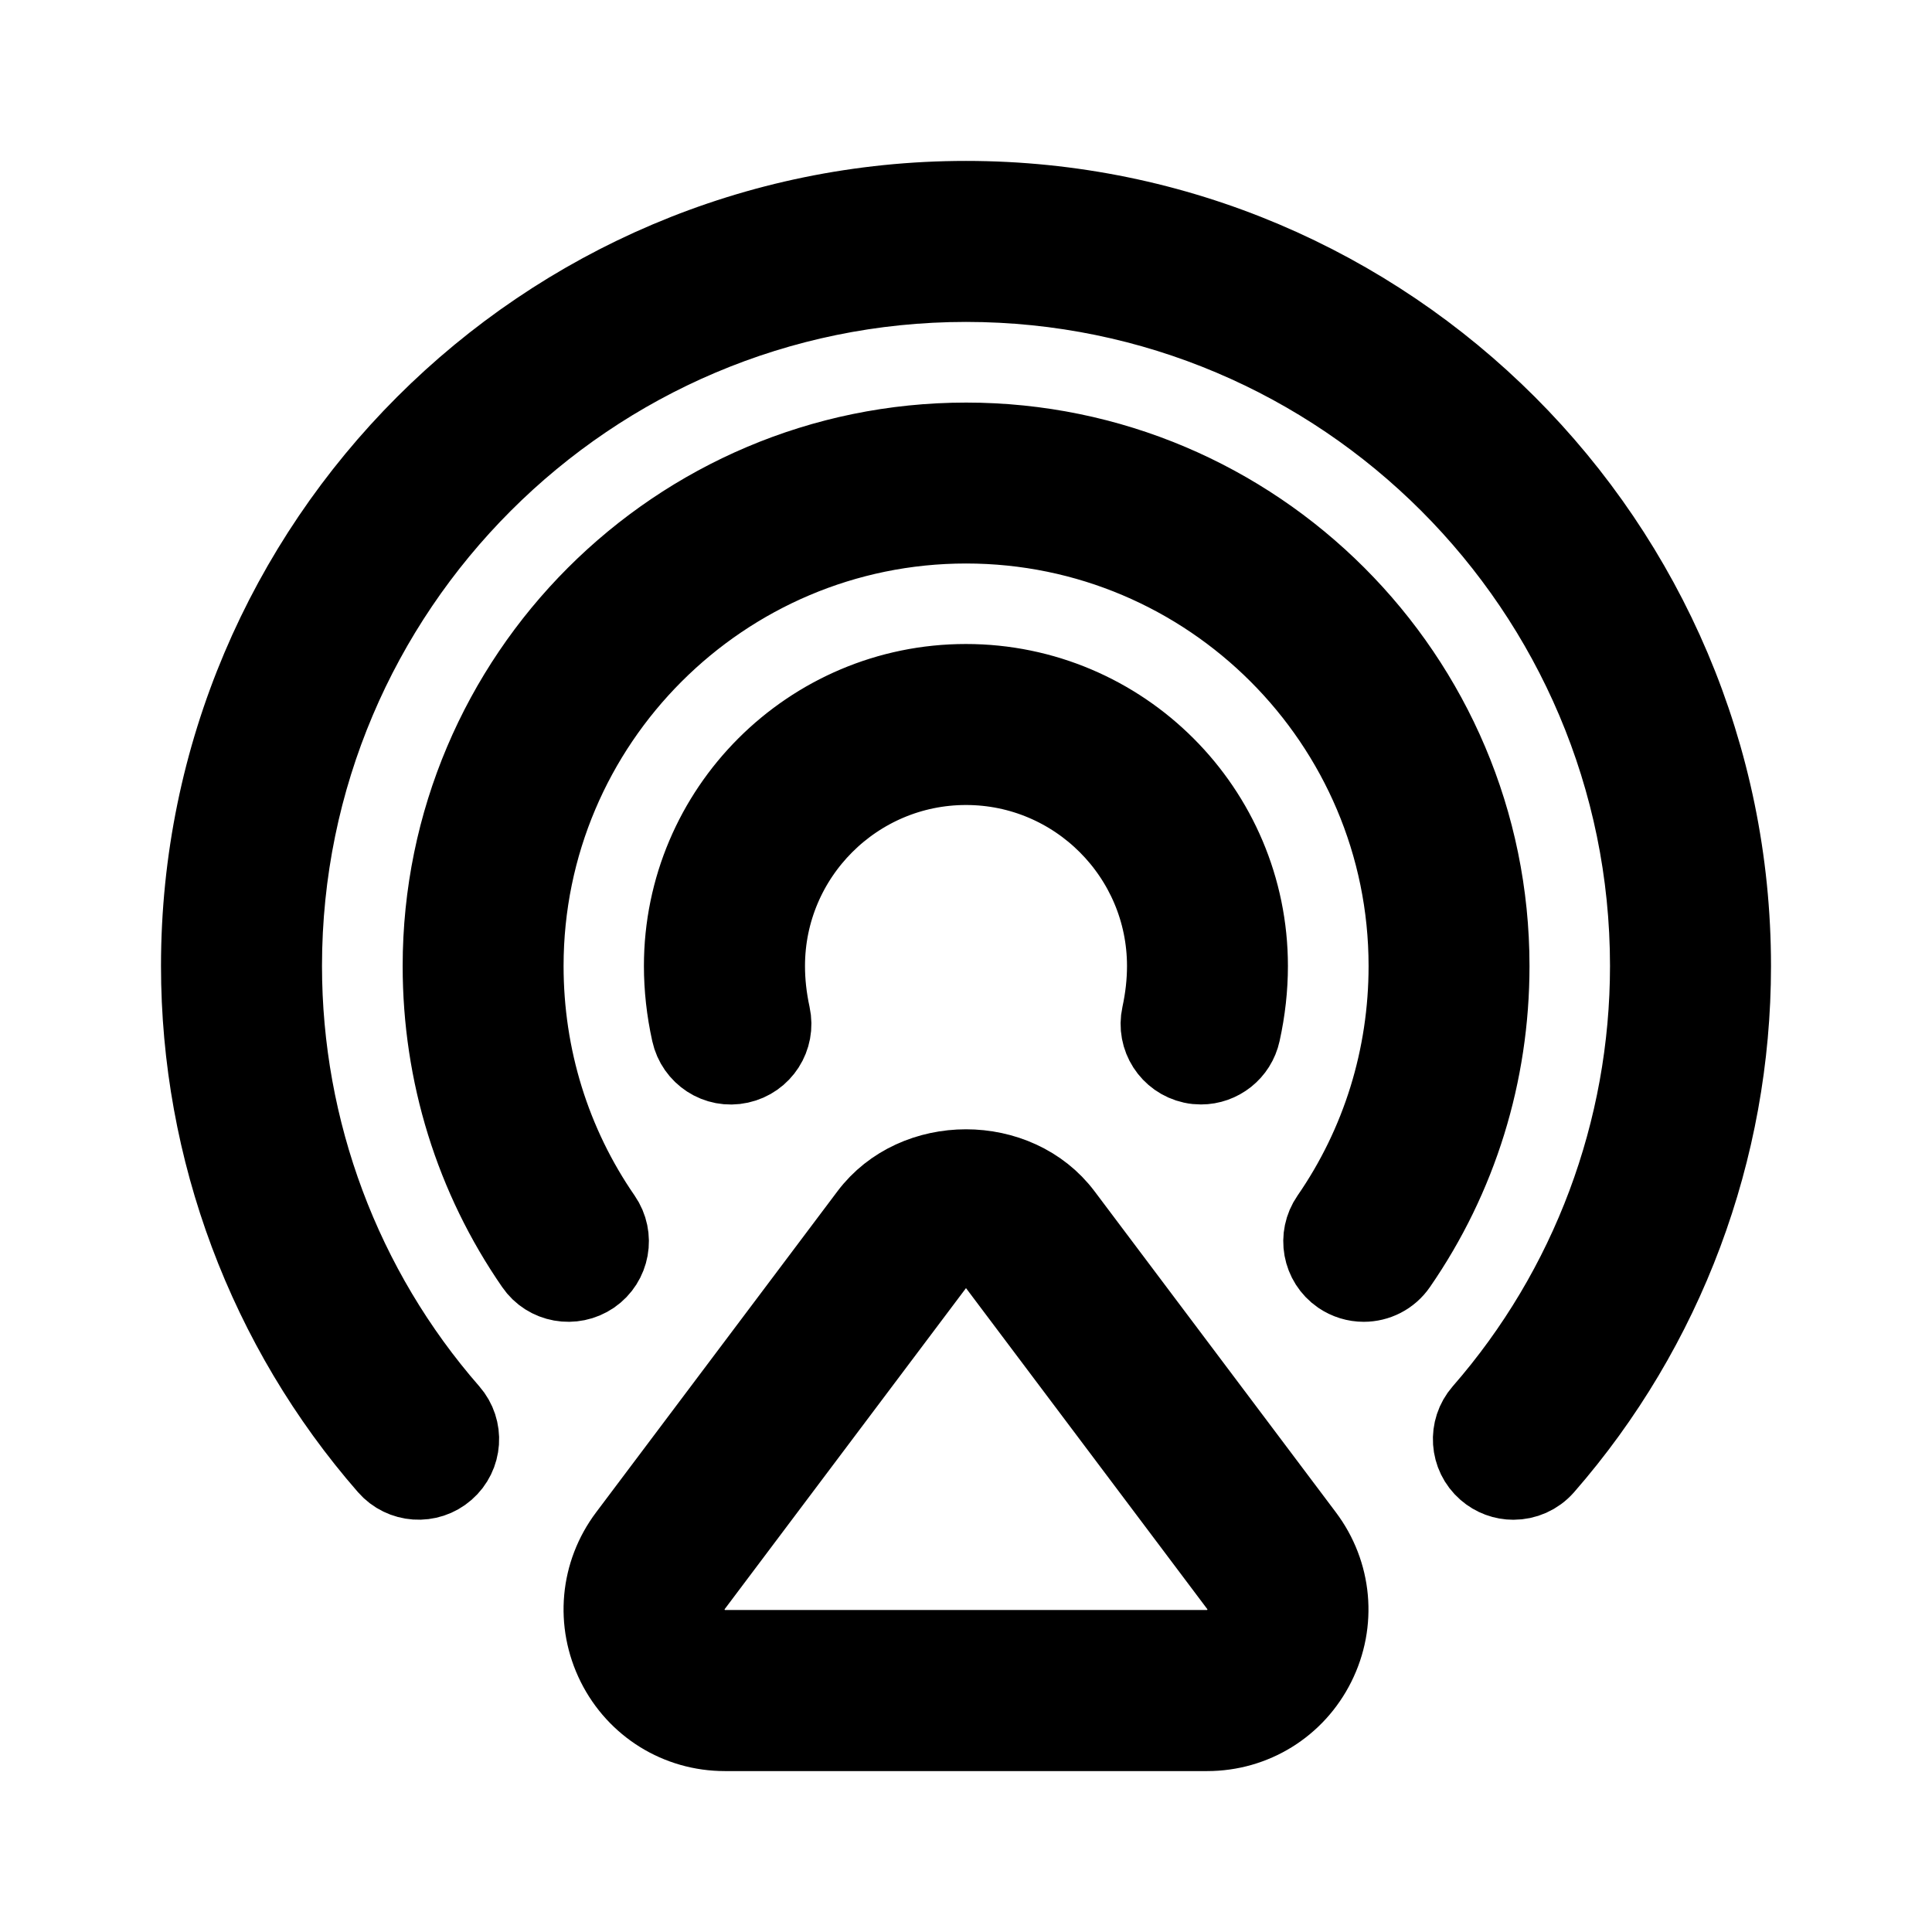 <svg viewBox="0 0 24 24" fill="currentColor" stroke="currentColor" xmlns="http://www.w3.org/2000/svg">
<path d="M13.198 15.1C12.626 14.338 11.374 14.338 10.802 15.1L7.805 19.087C7.459 19.547 7.404 20.153 7.661 20.669C7.917 21.182 8.432 21.501 9.004 21.501H14.996C15.568 21.501 16.083 21.182 16.339 20.669C16.597 20.153 16.541 19.547 16.195 19.087L13.198 15.1ZM15.444 20.222C15.357 20.396 15.189 20.5 14.996 20.5H9.004C8.811 20.5 8.643 20.396 8.556 20.222C8.468 20.045 8.486 19.845 8.604 19.687L11.601 15.7C11.697 15.573 11.842 15.5 12 15.5C12.158 15.5 12.304 15.573 12.399 15.7L15.396 19.687C15.515 19.845 15.532 20.044 15.444 20.222ZM14.432 12.614C14.478 12.401 14.5 12.199 14.5 12C14.5 10.622 13.379 9.5 12 9.5C10.621 9.5 9.5 10.622 9.5 12C9.5 12.2 9.522 12.401 9.568 12.614C9.627 12.884 9.456 13.15 9.185 13.209C8.913 13.269 8.65 13.095 8.591 12.826C8.529 12.546 8.499 12.268 8.499 12C8.499 10.07 10.069 8.5 11.999 8.5C13.929 8.5 15.499 10.07 15.499 12C15.499 12.268 15.469 12.546 15.407 12.826C15.356 13.06 15.149 13.22 14.919 13.22C14.885 13.22 14.849 13.217 14.814 13.209C14.544 13.15 14.373 12.884 14.432 12.614ZM18.5 12C18.5 13.336 18.103 14.617 17.352 15.704C17.255 15.845 17.099 15.92 16.941 15.92C16.842 15.92 16.744 15.891 16.657 15.832C16.429 15.675 16.373 15.363 16.53 15.136C17.165 14.217 17.501 13.132 17.501 12C17.501 8.967 15.033 6.5 12.001 6.5C8.969 6.5 6.501 8.967 6.501 12C6.501 13.132 6.837 14.216 7.472 15.136C7.629 15.363 7.573 15.675 7.345 15.832C7.118 15.987 6.806 15.933 6.65 15.705C5.899 14.618 5.502 13.337 5.502 12.001C5.502 8.417 8.418 5.501 12.002 5.501C15.586 5.501 18.5 8.416 18.5 12ZM21.5 12C21.5 14.287 20.675 16.492 19.177 18.208C19.078 18.321 18.94 18.379 18.8 18.379C18.683 18.379 18.566 18.338 18.471 18.255C18.263 18.074 18.242 17.758 18.423 17.55C19.763 16.015 20.5 14.044 20.5 11.999C20.5 7.312 16.687 3.499 12 3.499C7.313 3.499 3.5 7.312 3.5 11.999C3.5 14.044 4.237 16.016 5.577 17.55C5.759 17.758 5.737 18.074 5.529 18.255C5.321 18.437 5.004 18.415 4.823 18.207C3.325 16.49 2.5 14.286 2.5 11.999C2.5 6.761 6.762 2.499 12 2.499C17.238 2.499 21.5 6.762 21.5 12Z" />
</svg>
